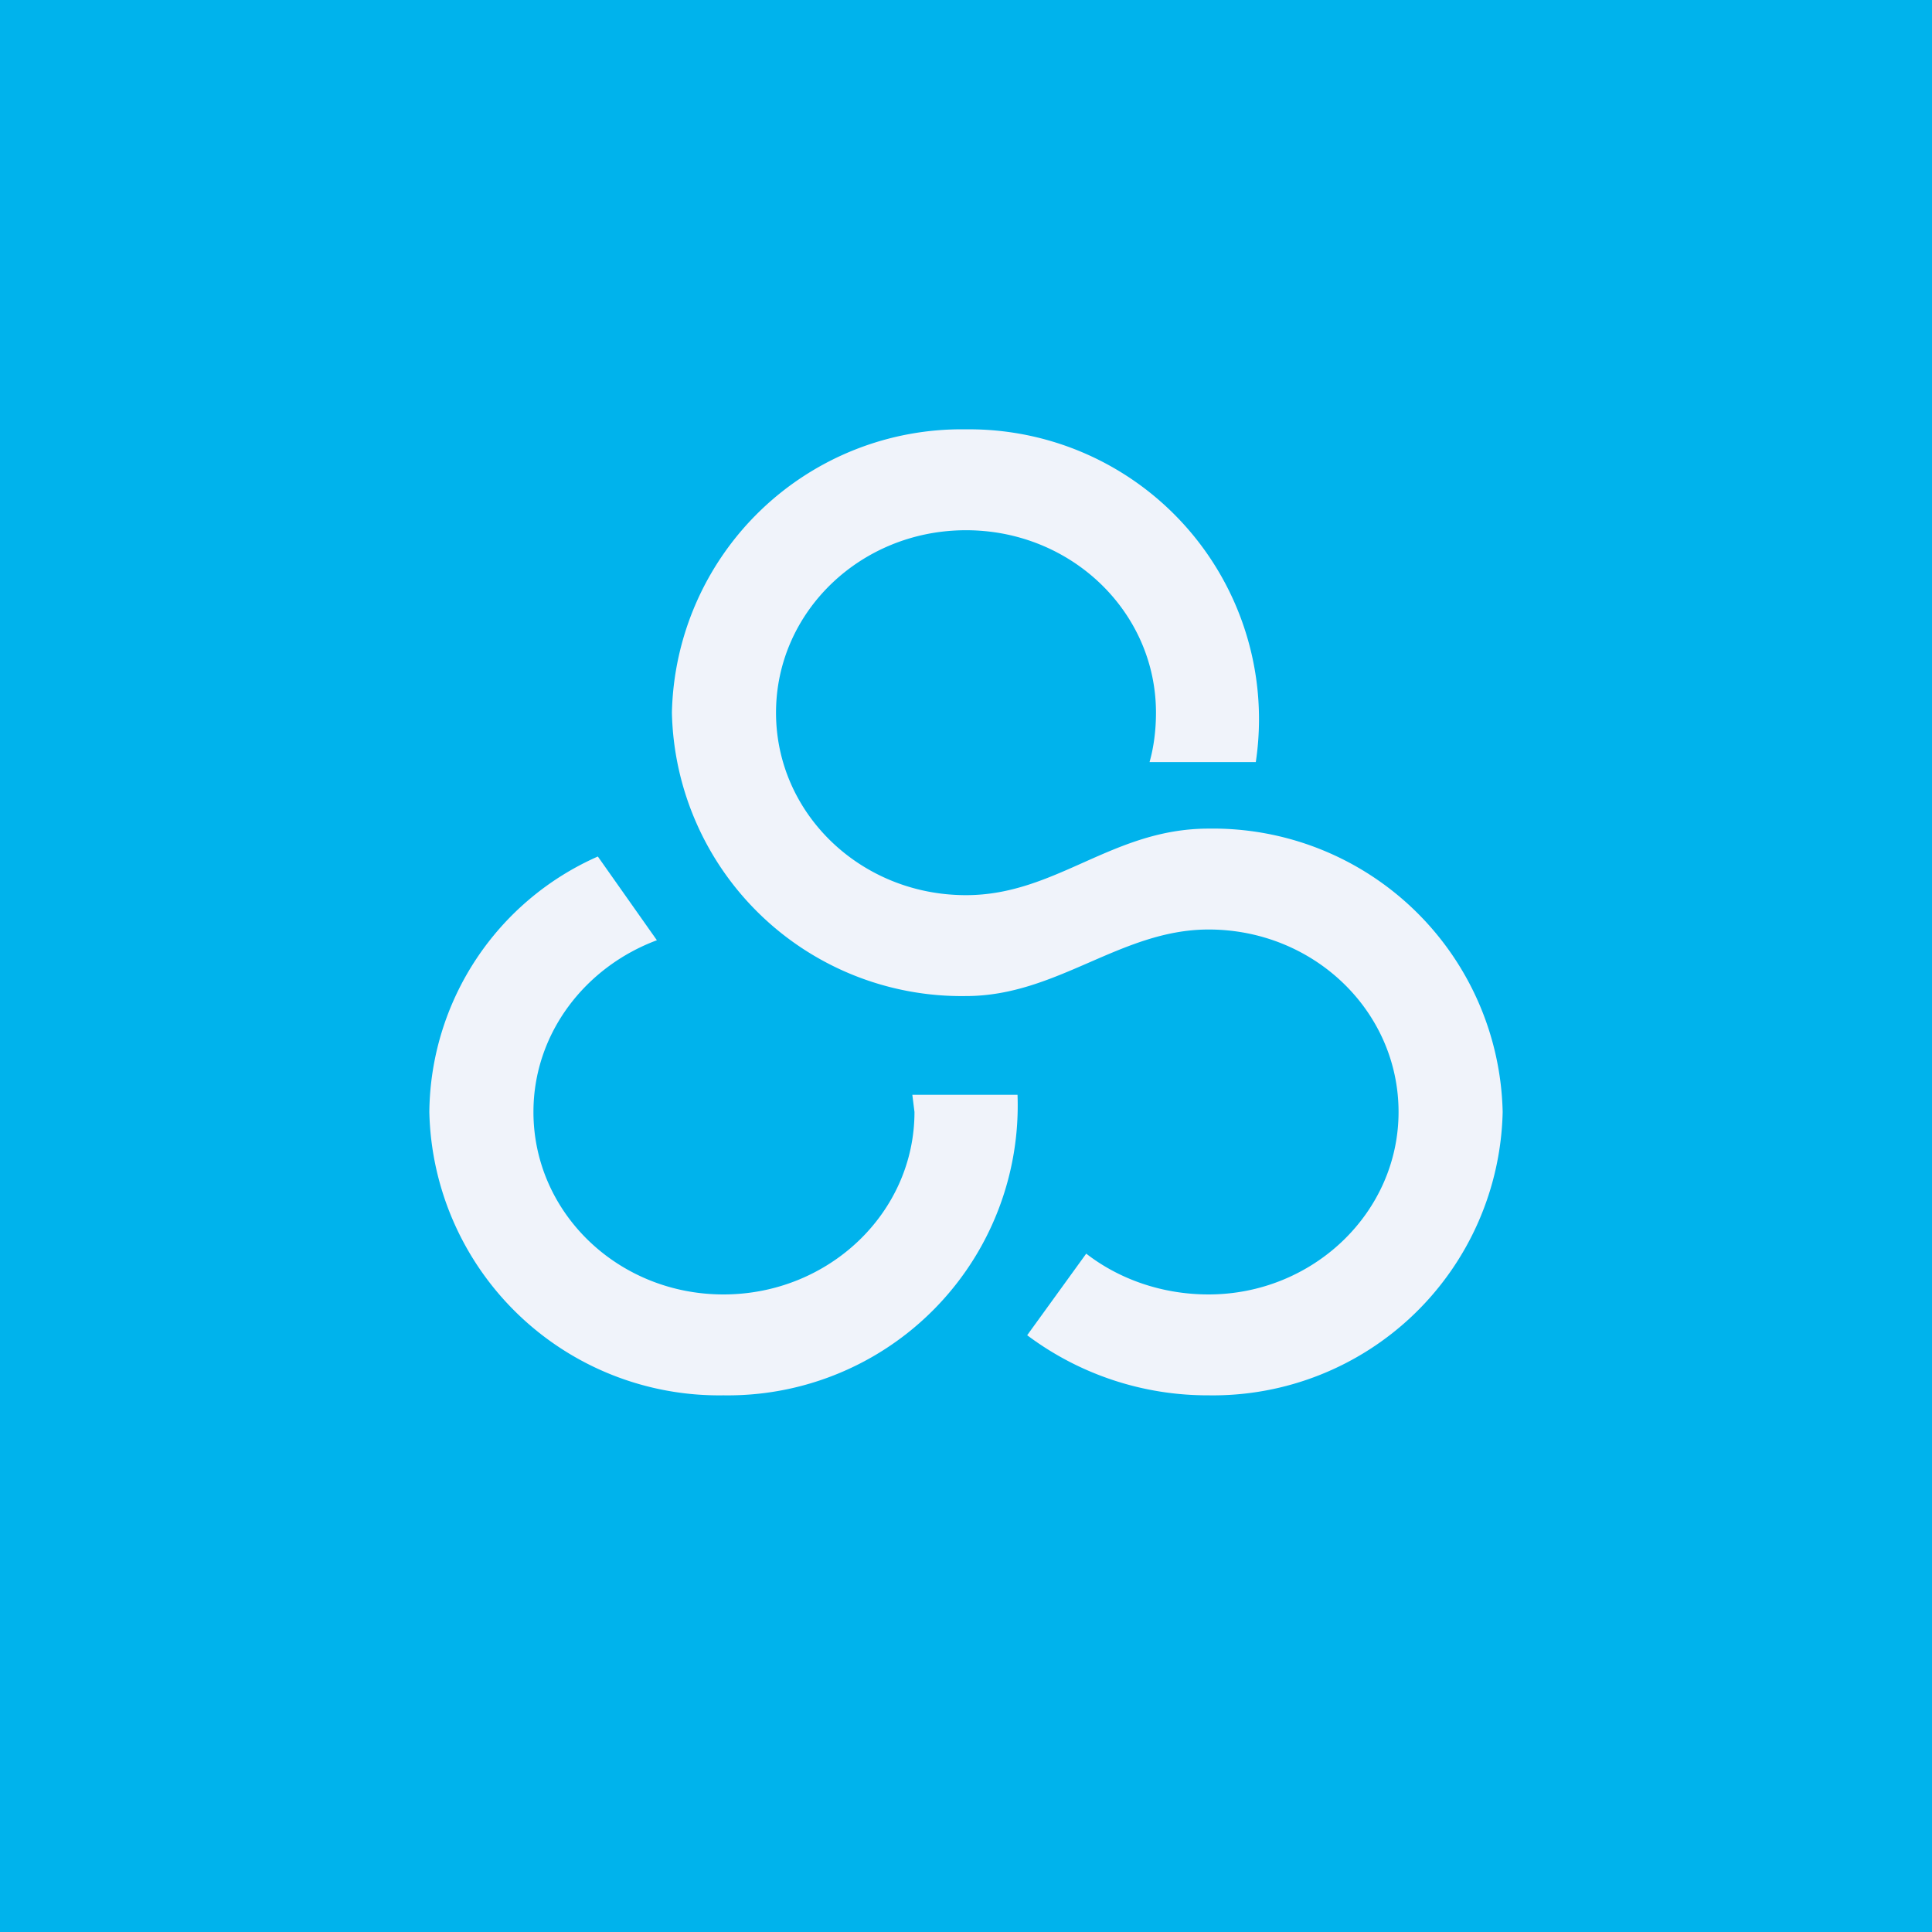 <!-- by TradingView --><svg width="18" height="18" viewBox="0 0 18 18" xmlns="http://www.w3.org/2000/svg"><path fill="#00B3EC" d="M0 0h18v18H0z"/><path d="m8.5 10.2.02.16c0 .94-.8 1.7-1.78 1.7s-1.77-.76-1.77-1.7c0-.73.48-1.35 1.15-1.6l-.55-.78A2.63 2.63 0 0 0 4 10.36 2.7 2.7 0 0 0 6.74 13a2.7 2.7 0 0 0 2.74-2.8H8.5Z" fill="#F0F3FA"/><path d="M11.26 8.66c.98 0 1.77.76 1.77 1.7s-.8 1.7-1.77 1.7c-.43 0-.83-.14-1.14-.38l-.55.76a2.8 2.8 0 0 0 1.69.56A2.7 2.7 0 0 0 14 10.36a2.7 2.7 0 0 0-2.74-2.64c-.9 0-1.42.62-2.26.62-.98 0-1.77-.76-1.77-1.7s.79-1.7 1.77-1.7 1.77.76 1.77 1.7c0 .16-.02.32-.06.46h.99A2.7 2.7 0 0 0 9 4a2.7 2.7 0 0 0-2.74 2.64A2.7 2.7 0 0 0 9 9.28c.85 0 1.44-.62 2.26-.62Z" fill="#F0F3FA"/></svg>